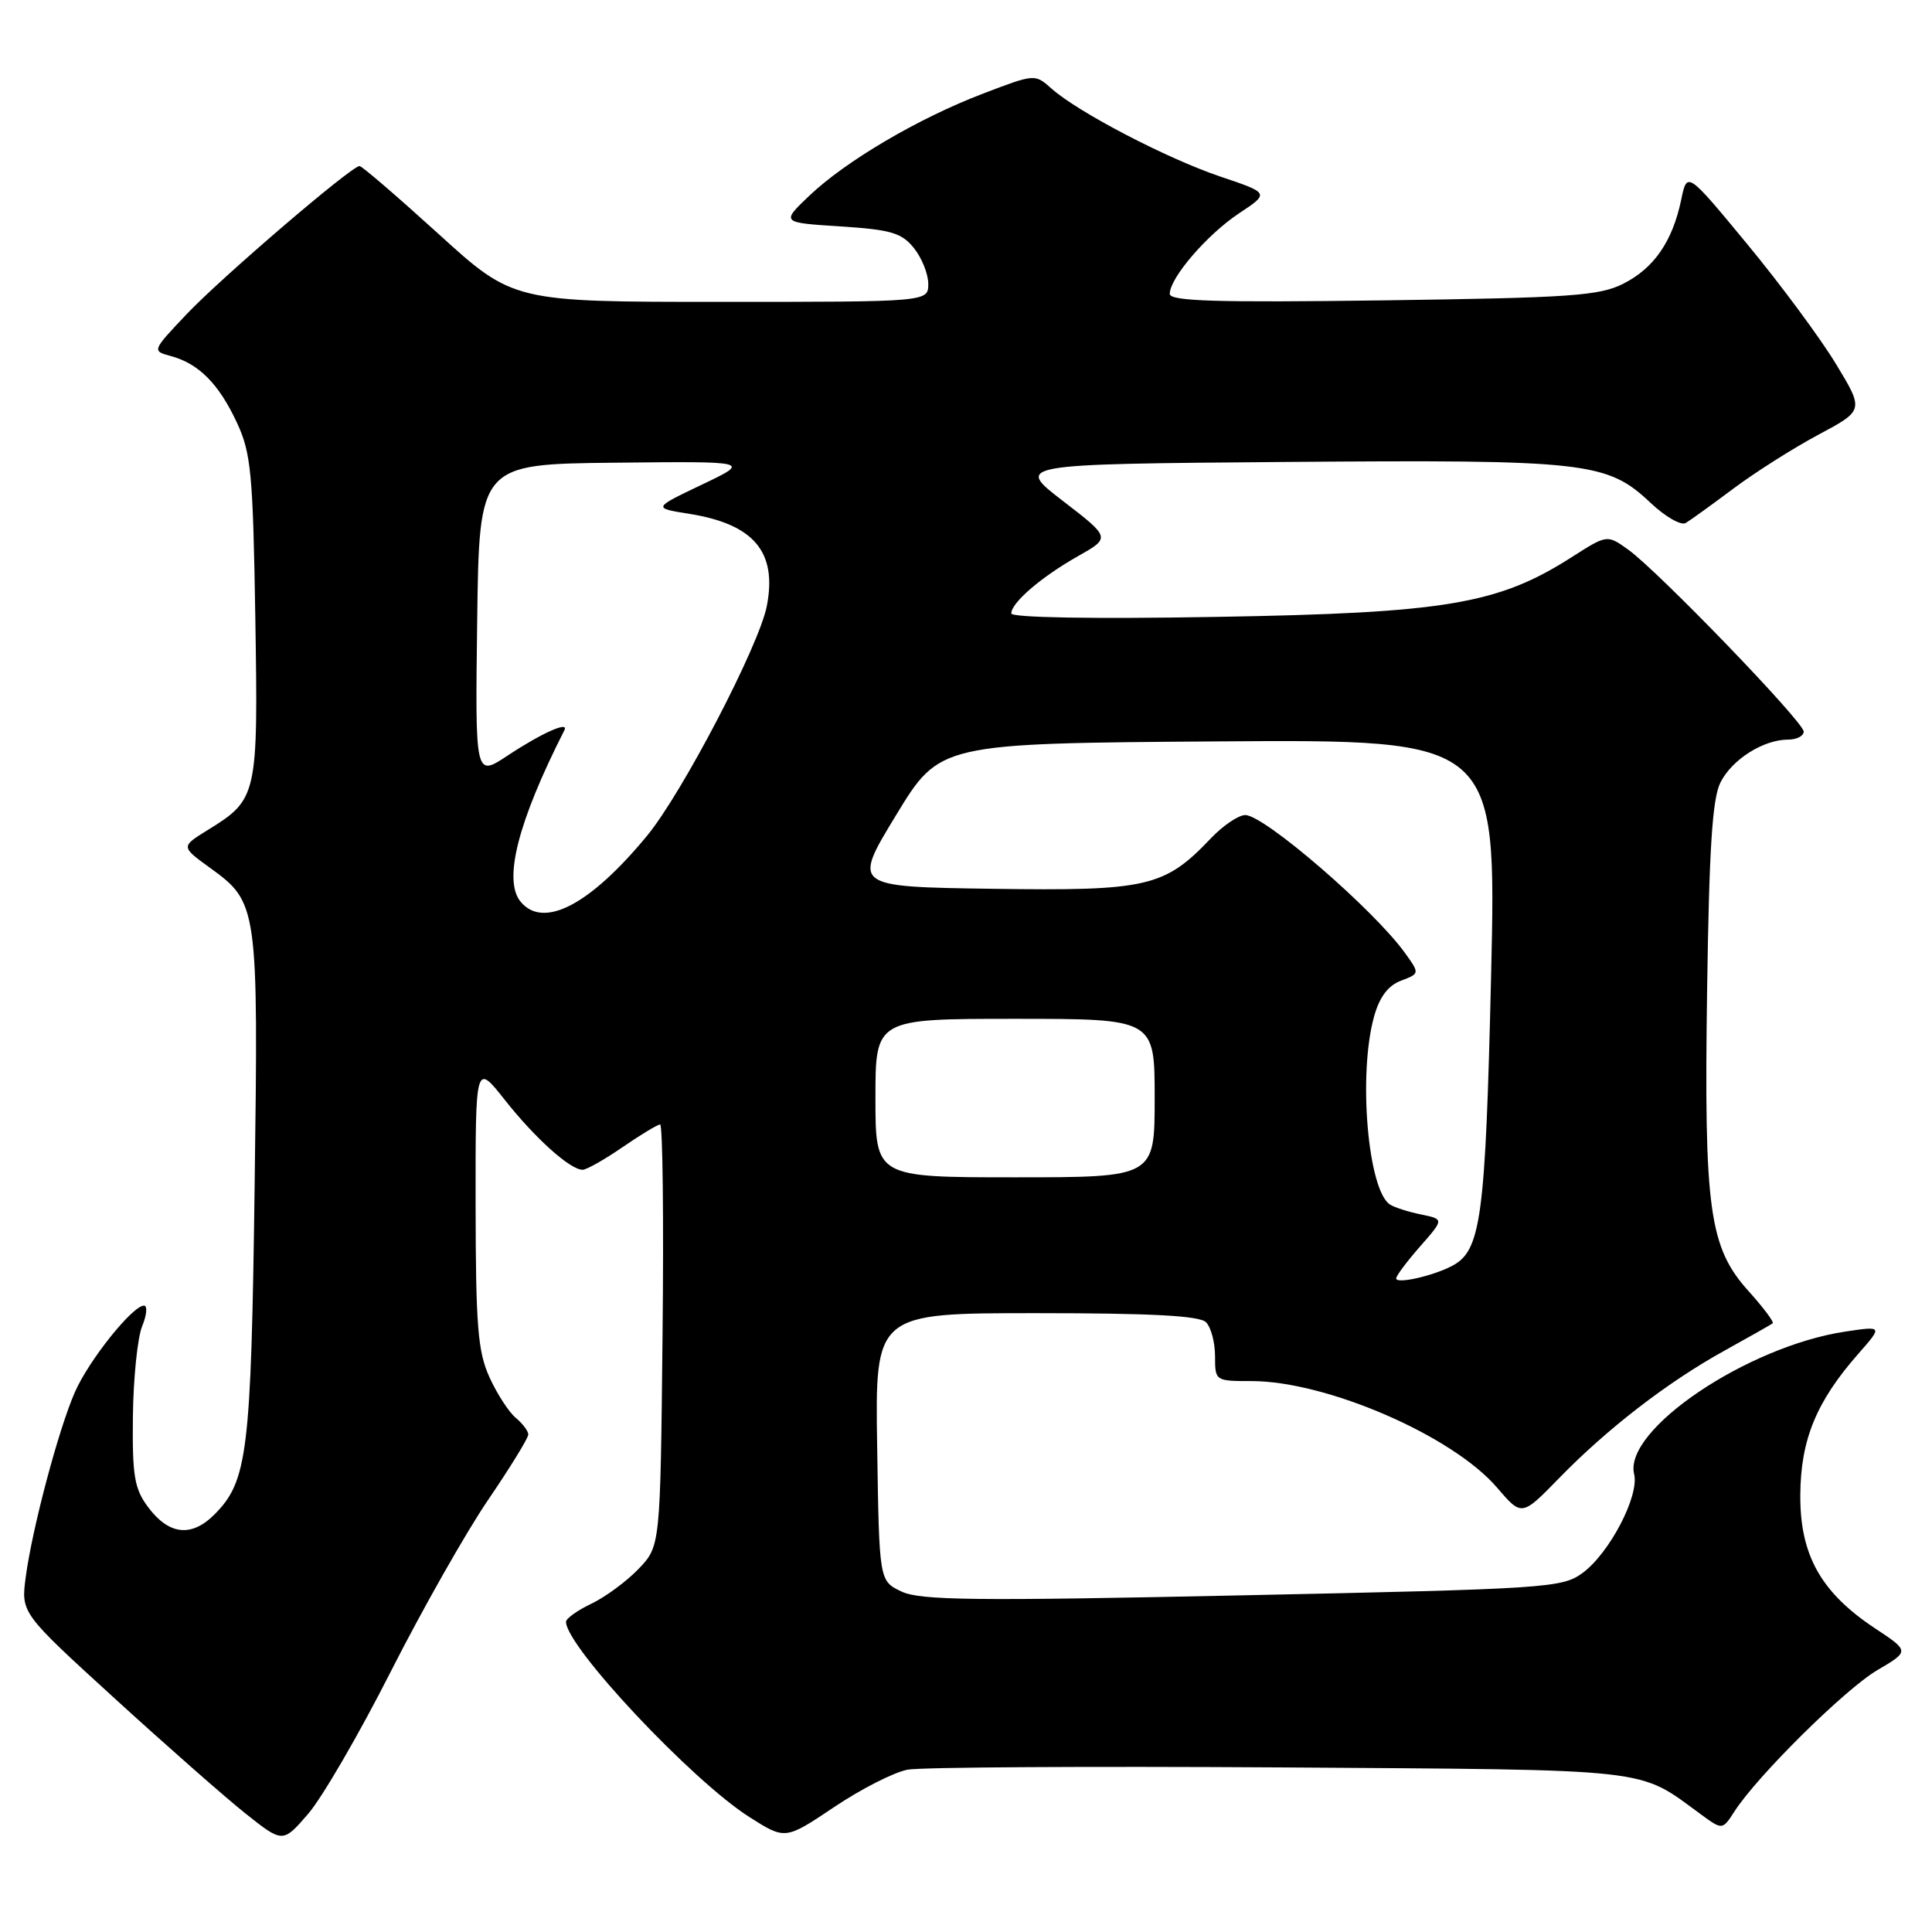 <?xml version="1.0" encoding="UTF-8" standalone="no"?>
<!DOCTYPE svg PUBLIC "-//W3C//DTD SVG 1.1//EN" "http://www.w3.org/Graphics/SVG/1.1/DTD/svg11.dtd" >
<svg xmlns="http://www.w3.org/2000/svg" xmlns:xlink="http://www.w3.org/1999/xlink" version="1.1" viewBox="0 0 256 256">
 <g >
 <path fill="currentColor"
d=" M 51.76 221.53 C 55.94 213.29 61.75 203.04 64.68 198.74 C 67.61 194.44 70.00 190.55 70.00 190.08 C 70.00 189.62 69.25 188.63 68.34 187.87 C 67.43 187.12 65.86 184.70 64.86 182.50 C 63.31 179.09 63.04 175.71 63.02 159.66 C 63.00 140.82 63.00 140.82 66.91 145.77 C 70.93 150.85 75.55 155.00 77.20 155.00 C 77.72 155.00 80.10 153.65 82.50 152.00 C 84.90 150.35 87.14 149.00 87.47 149.00 C 87.81 149.00 87.96 161.57 87.79 176.94 C 87.50 204.87 87.50 204.87 84.61 207.89 C 83.02 209.55 80.20 211.62 78.36 212.50 C 76.51 213.38 75.00 214.46 75.00 214.90 C 75.00 218.17 91.70 235.95 99.30 240.77 C 104.05 243.79 104.05 243.79 110.54 239.44 C 114.11 237.04 118.49 234.82 120.26 234.49 C 122.04 234.16 144.20 234.03 169.50 234.19 C 219.70 234.53 216.91 234.22 225.36 240.40 C 228.23 242.50 228.23 242.50 229.84 240.00 C 232.89 235.28 244.50 223.80 248.76 221.30 C 253.03 218.79 253.03 218.79 248.43 215.75 C 241.27 211.00 238.49 206.03 238.55 198.07 C 238.60 190.76 240.67 185.72 246.24 179.38 C 249.47 175.70 249.47 175.70 244.52 176.44 C 231.52 178.39 215.10 189.47 216.53 195.33 C 217.24 198.21 213.25 205.83 209.68 208.44 C 206.99 210.41 204.93 210.54 164.62 211.39 C 129.04 212.15 121.91 212.06 119.44 210.88 C 116.50 209.48 116.50 209.48 116.23 191.74 C 115.95 174.00 115.95 174.00 137.28 174.00 C 152.53 174.00 158.94 174.34 159.80 175.20 C 160.46 175.86 161.00 177.88 161.00 179.70 C 161.00 182.98 161.03 183.00 165.82 183.00 C 175.79 183.00 192.48 190.24 198.37 197.12 C 201.64 200.94 201.64 200.94 206.57 195.88 C 212.97 189.30 221.00 183.11 228.50 178.97 C 231.80 177.14 234.68 175.51 234.89 175.35 C 235.10 175.19 233.68 173.29 231.73 171.12 C 226.47 165.30 225.78 160.36 226.20 131.22 C 226.47 112.44 226.89 105.82 227.97 103.68 C 229.50 100.63 233.66 98.00 236.95 98.00 C 238.08 98.00 239.00 97.52 239.00 96.94 C 239.00 95.66 219.67 75.63 215.72 72.81 C 212.95 70.83 212.95 70.83 208.22 73.85 C 198.52 80.05 191.55 81.23 161.25 81.74 C 144.77 82.03 134.00 81.84 134.00 81.28 C 134.00 79.86 138.00 76.43 142.83 73.70 C 147.17 71.25 147.17 71.25 140.83 66.37 C 134.50 61.50 134.50 61.50 170.50 61.21 C 210.34 60.90 212.94 61.19 218.72 66.64 C 220.66 68.47 222.75 69.67 223.37 69.30 C 223.99 68.93 226.84 66.87 229.70 64.73 C 232.56 62.59 237.62 59.38 240.95 57.60 C 247.00 54.37 247.00 54.37 243.25 48.19 C 241.19 44.79 235.91 37.66 231.52 32.35 C 223.55 22.70 223.55 22.70 222.77 26.46 C 221.62 31.97 219.17 35.54 215.10 37.59 C 211.93 39.20 208.12 39.46 183.25 39.80 C 161.14 40.10 155.00 39.91 155.00 38.94 C 155.00 36.82 159.96 31.06 164.19 28.26 C 168.22 25.59 168.22 25.59 161.68 23.39 C 154.59 20.99 142.81 14.85 139.32 11.73 C 137.14 9.78 137.10 9.79 130.29 12.39 C 121.69 15.67 112.09 21.32 107.23 25.94 C 103.50 29.50 103.50 29.50 111.34 30.00 C 118.04 30.43 119.46 30.84 121.09 32.86 C 122.14 34.16 123.00 36.30 123.00 37.61 C 123.00 40.00 123.00 40.00 95.50 40.00 C 68.01 40.00 68.01 40.00 58.11 31.00 C 52.66 26.05 47.96 22.00 47.64 22.00 C 46.57 22.00 29.31 36.79 24.72 41.64 C 20.12 46.50 20.12 46.50 22.67 47.19 C 26.35 48.19 29.00 50.87 31.39 56.00 C 33.27 60.03 33.52 62.71 33.83 81.79 C 34.21 105.50 34.12 105.91 27.53 109.98 C 23.96 112.19 23.96 112.19 27.81 114.98 C 34.18 119.59 34.24 120.00 33.74 157.18 C 33.27 192.55 32.81 196.28 28.40 200.69 C 25.35 203.74 22.36 203.39 19.60 199.67 C 17.80 197.25 17.52 195.53 17.61 187.67 C 17.67 182.63 18.22 177.26 18.83 175.75 C 19.45 174.24 19.56 173.00 19.08 173.00 C 17.57 173.00 11.78 180.23 9.93 184.45 C 7.76 189.38 4.27 202.51 3.41 208.97 C 2.78 213.72 2.78 213.72 15.14 225.00 C 21.94 231.21 29.74 238.07 32.48 240.26 C 37.47 244.23 37.47 244.23 40.82 240.36 C 42.66 238.24 47.59 229.76 51.76 221.53 Z  M 185.00 169.40 C 185.00 169.05 186.43 167.14 188.17 165.16 C 191.34 161.55 191.34 161.55 188.33 160.93 C 186.68 160.60 184.82 160.01 184.20 159.62 C 181.26 157.80 179.93 142.38 182.07 134.70 C 182.79 132.11 183.92 130.60 185.63 129.95 C 188.13 129.00 188.13 129.00 186.15 126.25 C 181.99 120.49 167.52 108.00 165.01 108.00 C 164.11 108.00 162.05 109.39 160.44 111.09 C 154.30 117.55 152.03 118.07 131.48 117.77 C 112.96 117.50 112.96 117.50 118.74 108.00 C 124.52 98.50 124.52 98.50 161.41 98.24 C 198.30 97.98 198.30 97.98 197.58 129.20 C 196.82 161.62 196.26 165.77 192.33 167.78 C 189.74 169.11 185.00 170.16 185.00 169.40 Z  M 116.00 145.50 C 116.00 135.00 116.00 135.00 134.50 135.00 C 153.00 135.00 153.00 135.00 153.00 145.50 C 153.00 156.00 153.00 156.00 134.50 156.00 C 116.00 156.00 116.00 156.00 116.00 145.50 Z  M 68.99 119.49 C 66.64 116.66 68.63 108.87 74.79 96.75 C 75.42 95.50 71.76 97.14 67.23 100.14 C 62.96 102.96 62.96 102.96 63.23 82.23 C 63.50 61.50 63.50 61.50 81.50 61.31 C 99.50 61.12 99.50 61.12 93.00 64.22 C 86.50 67.32 86.50 67.32 91.31 68.08 C 99.90 69.45 103.00 73.13 101.61 80.29 C 100.60 85.53 90.40 105.09 85.74 110.74 C 78.18 119.91 72.01 123.13 68.99 119.49 Z "/>
</g>
</svg>